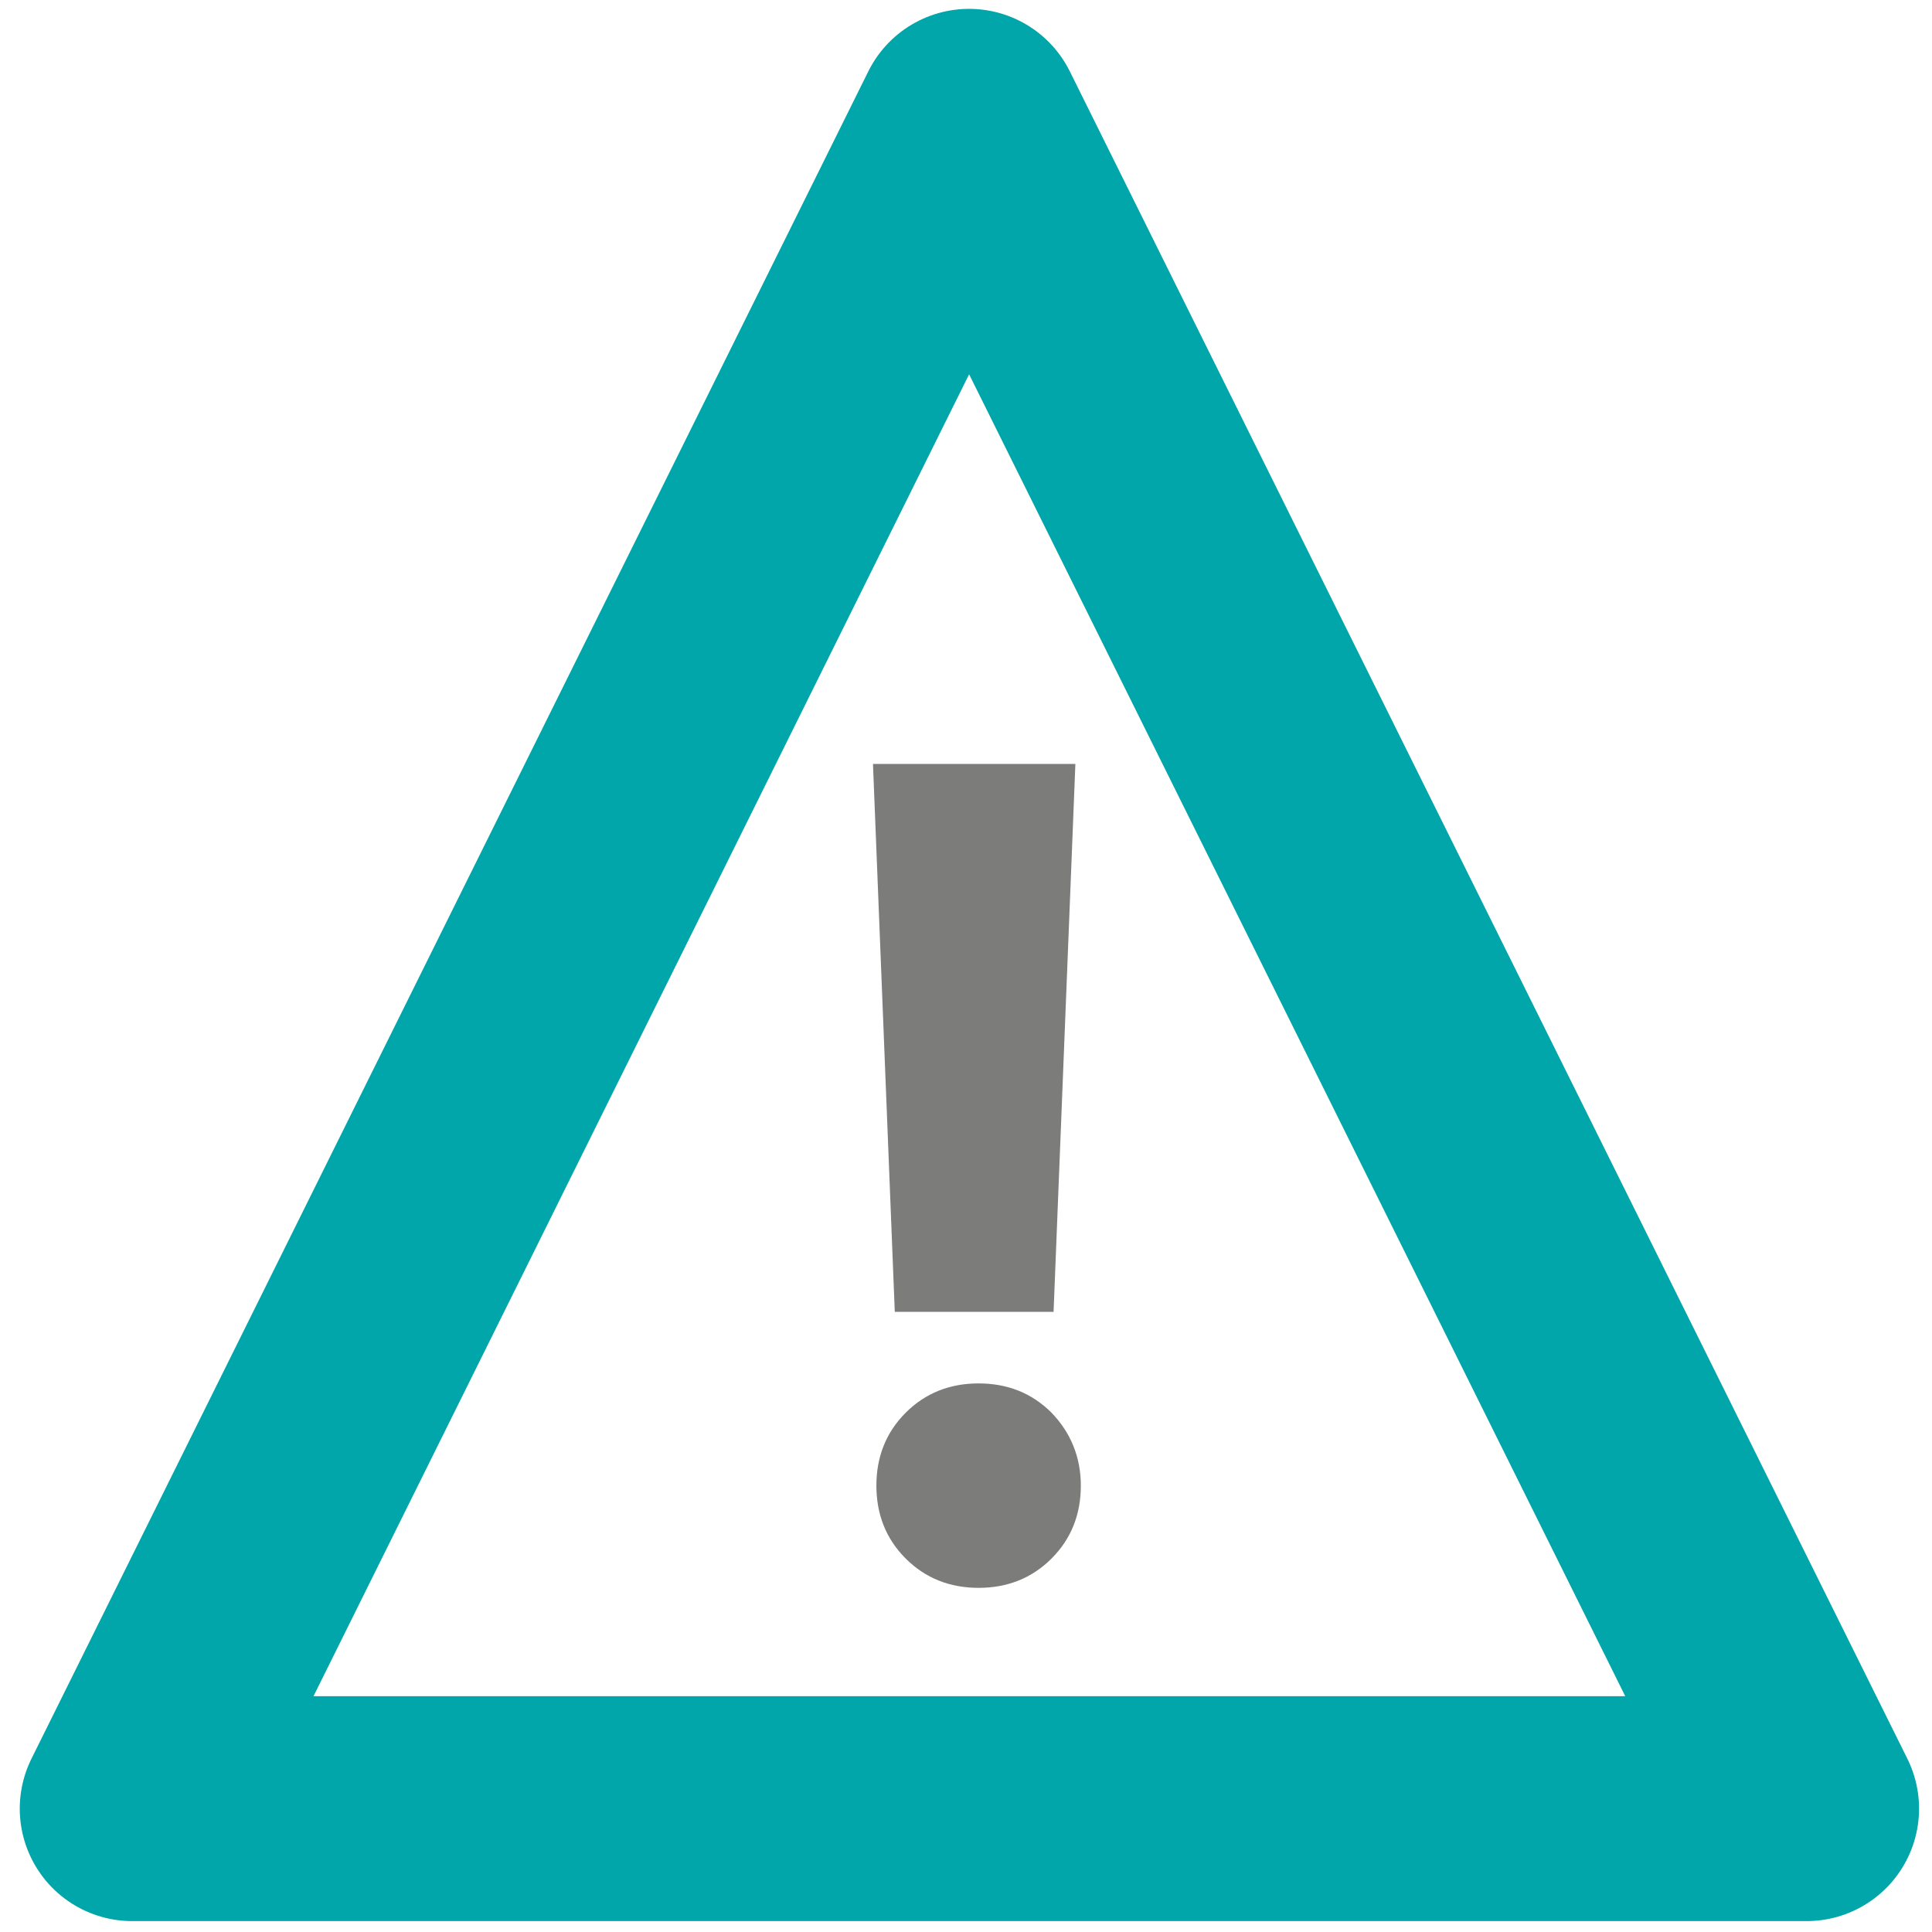 <?xml version="1.0" encoding="utf-8"?>
<!-- Generator: Adobe Illustrator 21.1.0, SVG Export Plug-In . SVG Version: 6.00 Build 0)  -->
<svg version="1.1" id="Layer_1" xmlns="http://www.w3.org/2000/svg" xmlns:xlink="http://www.w3.org/1999/xlink" x="0px" y="0px"
	 viewBox="0 0 283.5 283.5" style="enable-background:new 0 0 283.5 283.5;" xml:space="preserve">
<style type="text/css">
	.st0{fill:#7C7C7B;}
	.st1{fill:none;stroke:#00A6AA;stroke-width:33;stroke-linecap:round;stroke-linejoin:round;stroke-miterlimit:10;}
</style>
<g>
	<g>
		<path class="st0" d="M131.3,192.5l-3.2-80.4h29.7l-3.2,80.4H131.3z M158.6,218c0,4.2-1.4,7.8-4.3,10.7c-2.9,2.9-6.5,4.3-10.7,4.3
			c-4.2,0-7.8-1.4-10.7-4.3c-2.9-2.9-4.3-6.5-4.3-10.7c0-4.2,1.4-7.8,4.3-10.7c2.9-2.9,6.5-4.3,10.7-4.3c4.2,0,7.8,1.4,10.7,4.3
			C157.1,210.2,158.6,213.8,158.6,218z"/>
	</g>
</g>
<polygon class="st1" points="142.2,17.8 19.4,265.4 265.1,265.4 "/>
</svg>
